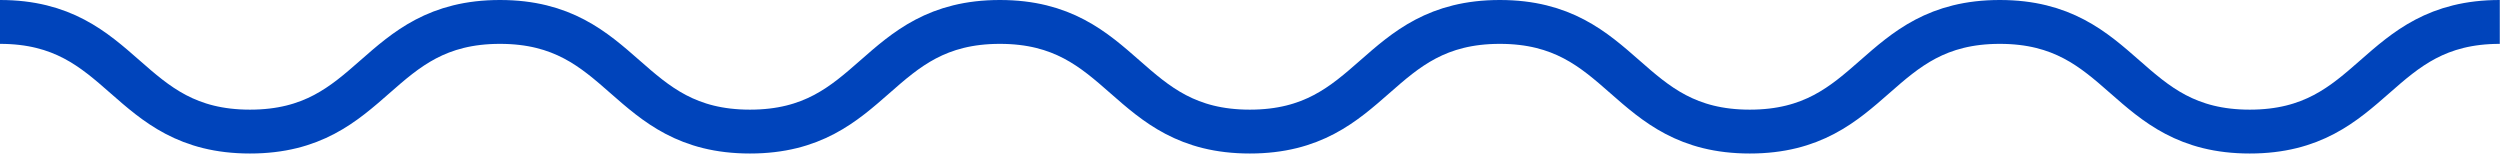 <?xml version="1.0" encoding="UTF-8"?>
<svg width="114px" height="7px" viewBox="0 0 114 7" version="1.1" xmlns="http://www.w3.org/2000/svg" xmlns:xlink="http://www.w3.org/1999/xlink">
    <!-- Generator: Sketch 50 (54983) - http://www.bohemiancoding.com/sketch -->
    <title>Page 1 Copy</title>
    <desc>Created with Sketch.</desc>
    <defs></defs>
    <g id="Page-1" stroke="none" stroke-width="1" fill="none" fill-rule="evenodd">
        <path d="M0,1 C5.699,1 5.699,6 11.399,6 C17.098,6 17.098,1 22.798,1 C28.498,1 28.498,6 34.198,6 C39.896,6 39.896,1 45.594,1 C51.293,1 51.293,6 56.992,6 C62.693,6 62.693,1 68.392,1 C74.092,1 74.092,6 79.79,6 C85.49,6 85.49,1 91.19,1 C96.89,1 96.89,6 102.589,6 C108.29,6 108.29,1 113.99,1" id="Page-1-Copy" stroke="#0044BB" stroke-width="2"></path>
    </g>
</svg>